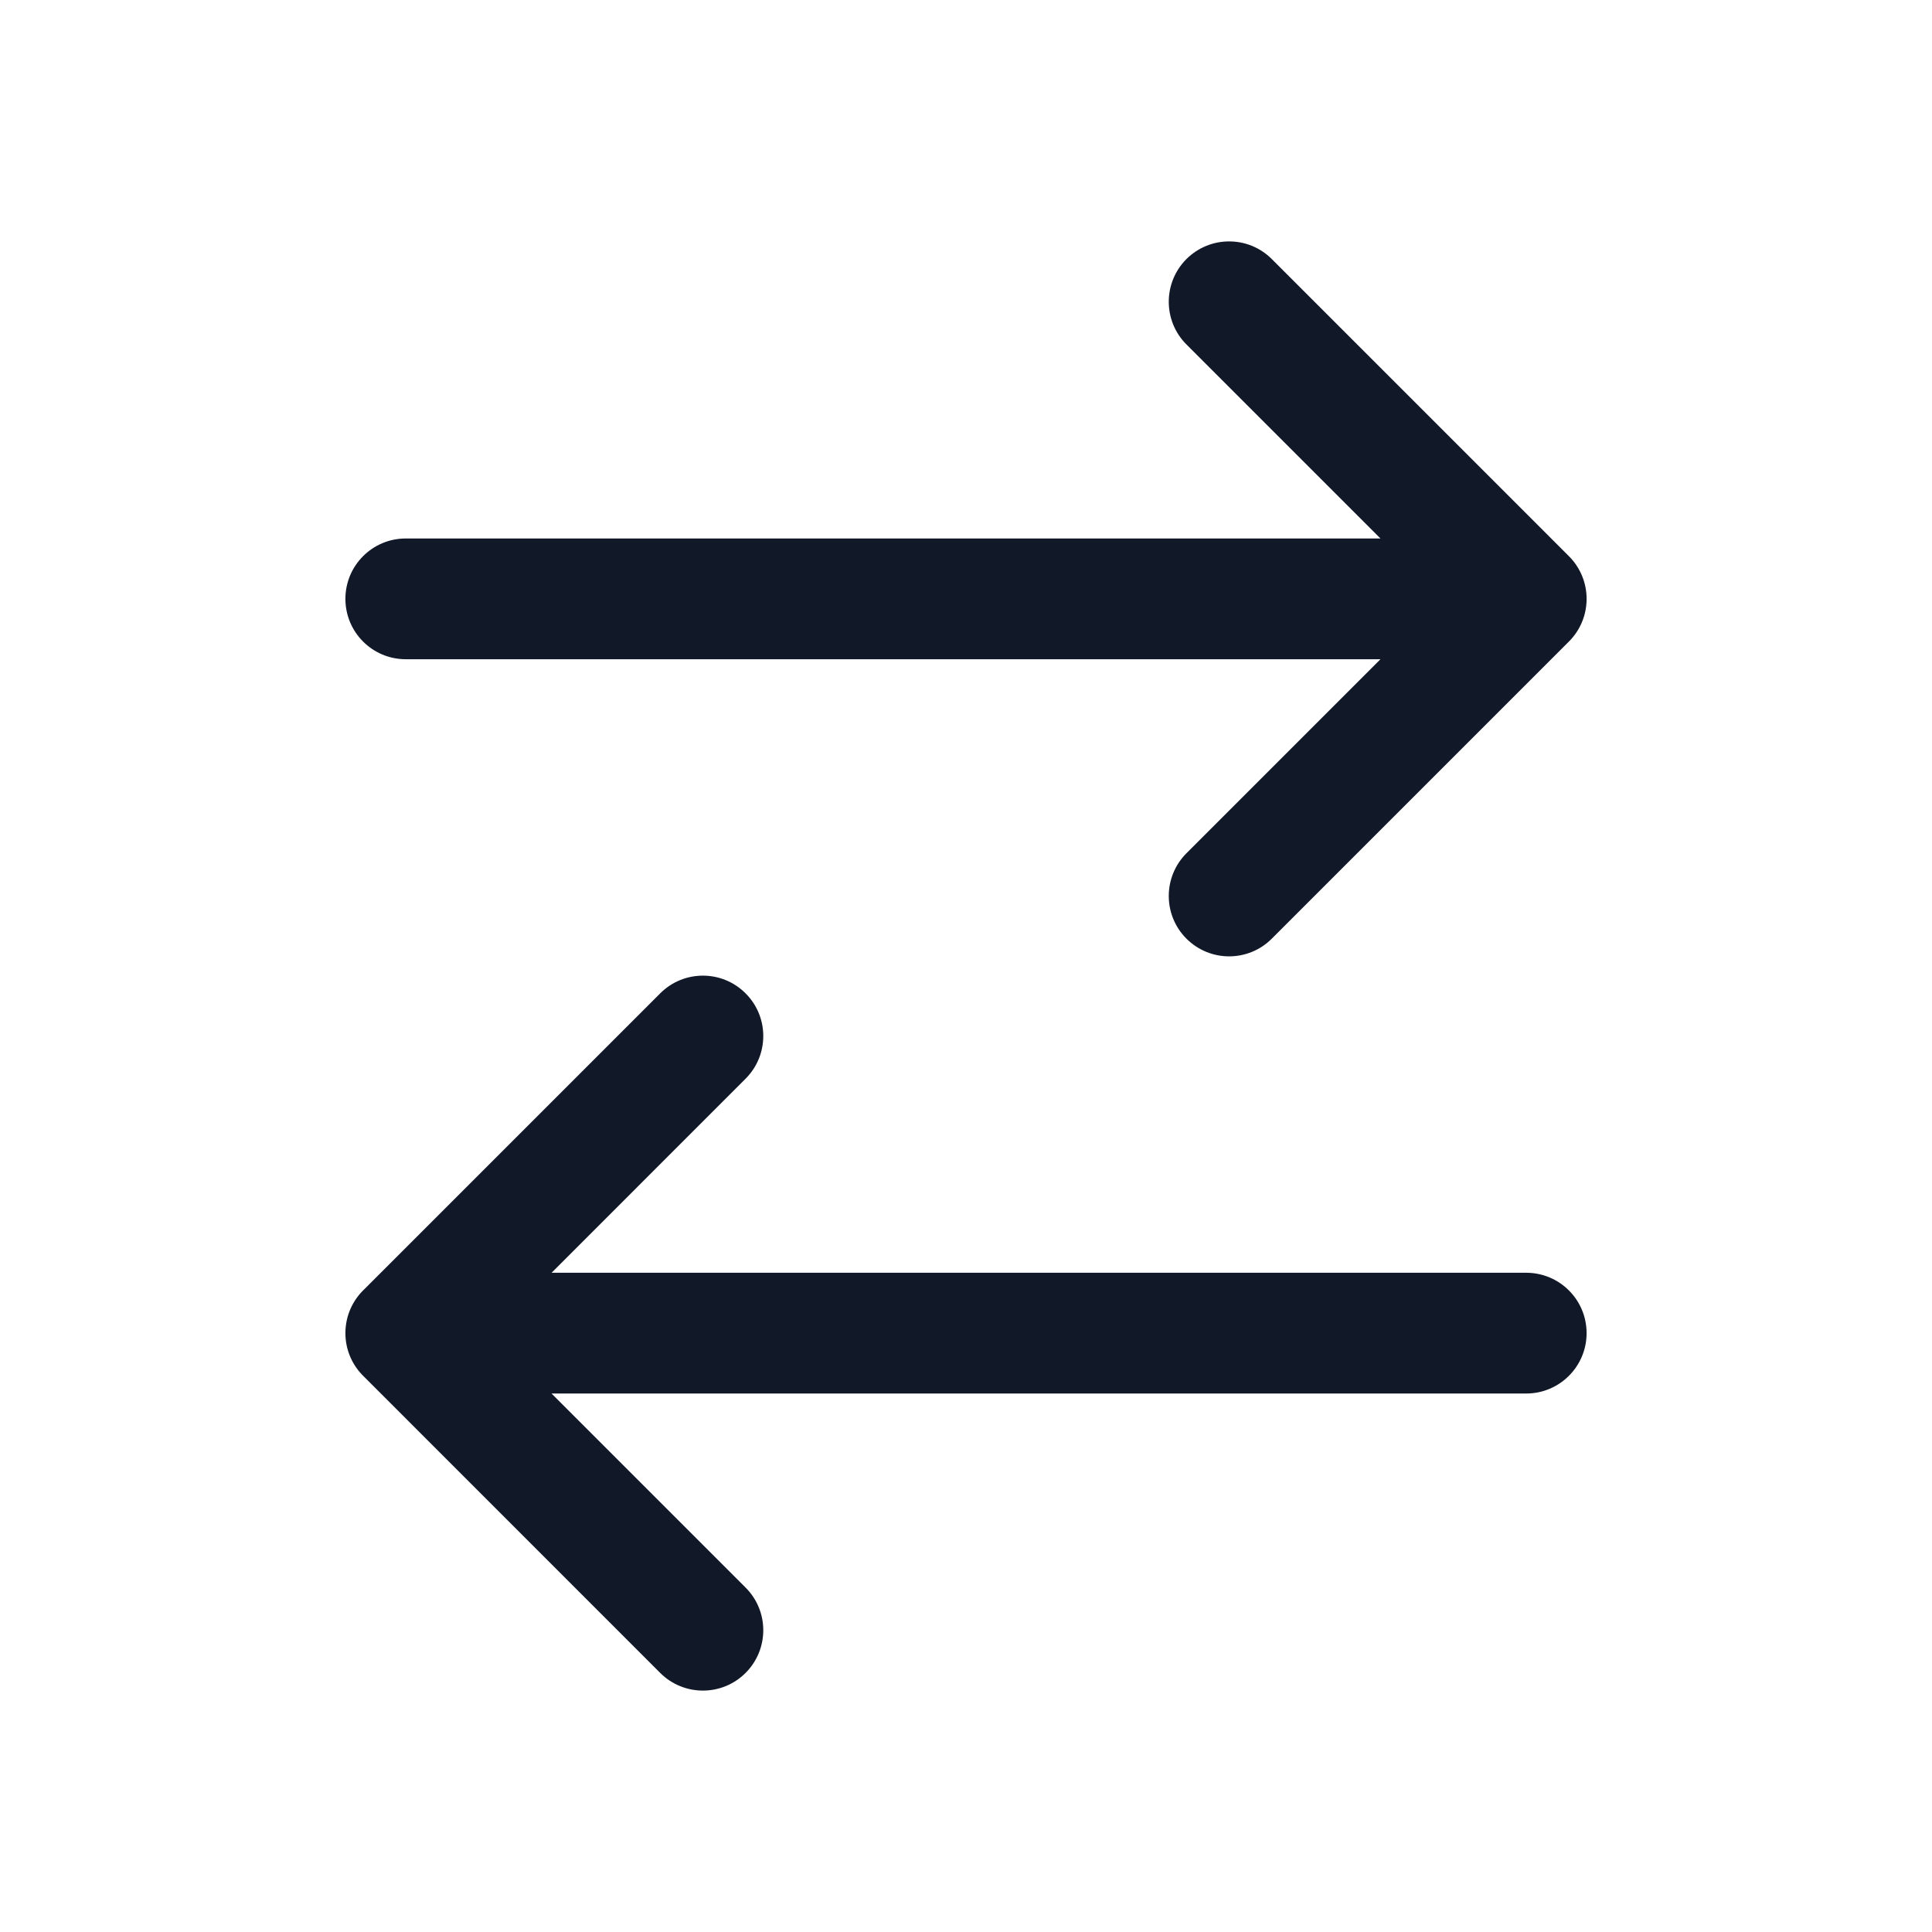 <svg width="32" height="32" viewBox="0 0 32 32" fill="none" xmlns="http://www.w3.org/2000/svg">
<path fill-rule="evenodd" clip-rule="evenodd" d="M19.651 4.291C19.261 4.682 19.261 5.315 19.651 5.705L22.865 8.919H6.721C6.168 8.919 5.721 9.367 5.721 9.919C5.721 10.471 6.168 10.919 6.721 10.919H22.865L19.651 14.133C19.261 14.524 19.261 15.157 19.651 15.547C20.042 15.938 20.675 15.938 21.065 15.547L25.986 10.626C26.377 10.236 26.377 9.603 25.986 9.212L21.065 4.291C20.675 3.901 20.042 3.901 19.651 4.291ZM12.349 17.867C12.74 17.476 12.74 16.843 12.349 16.453C11.959 16.062 11.326 16.062 10.935 16.453L6.033 21.355C5.841 21.537 5.721 21.795 5.721 22.081C5.721 22.364 5.839 22.62 6.029 22.802L10.935 27.709C11.326 28.099 11.959 28.099 12.349 27.709C12.74 27.318 12.74 26.685 12.349 26.295L9.135 23.081H25.279C25.831 23.081 26.279 22.633 26.279 22.081C26.279 21.528 25.831 21.081 25.279 21.081H9.136L12.349 17.867Z" fill="#111827"/>
</svg>
